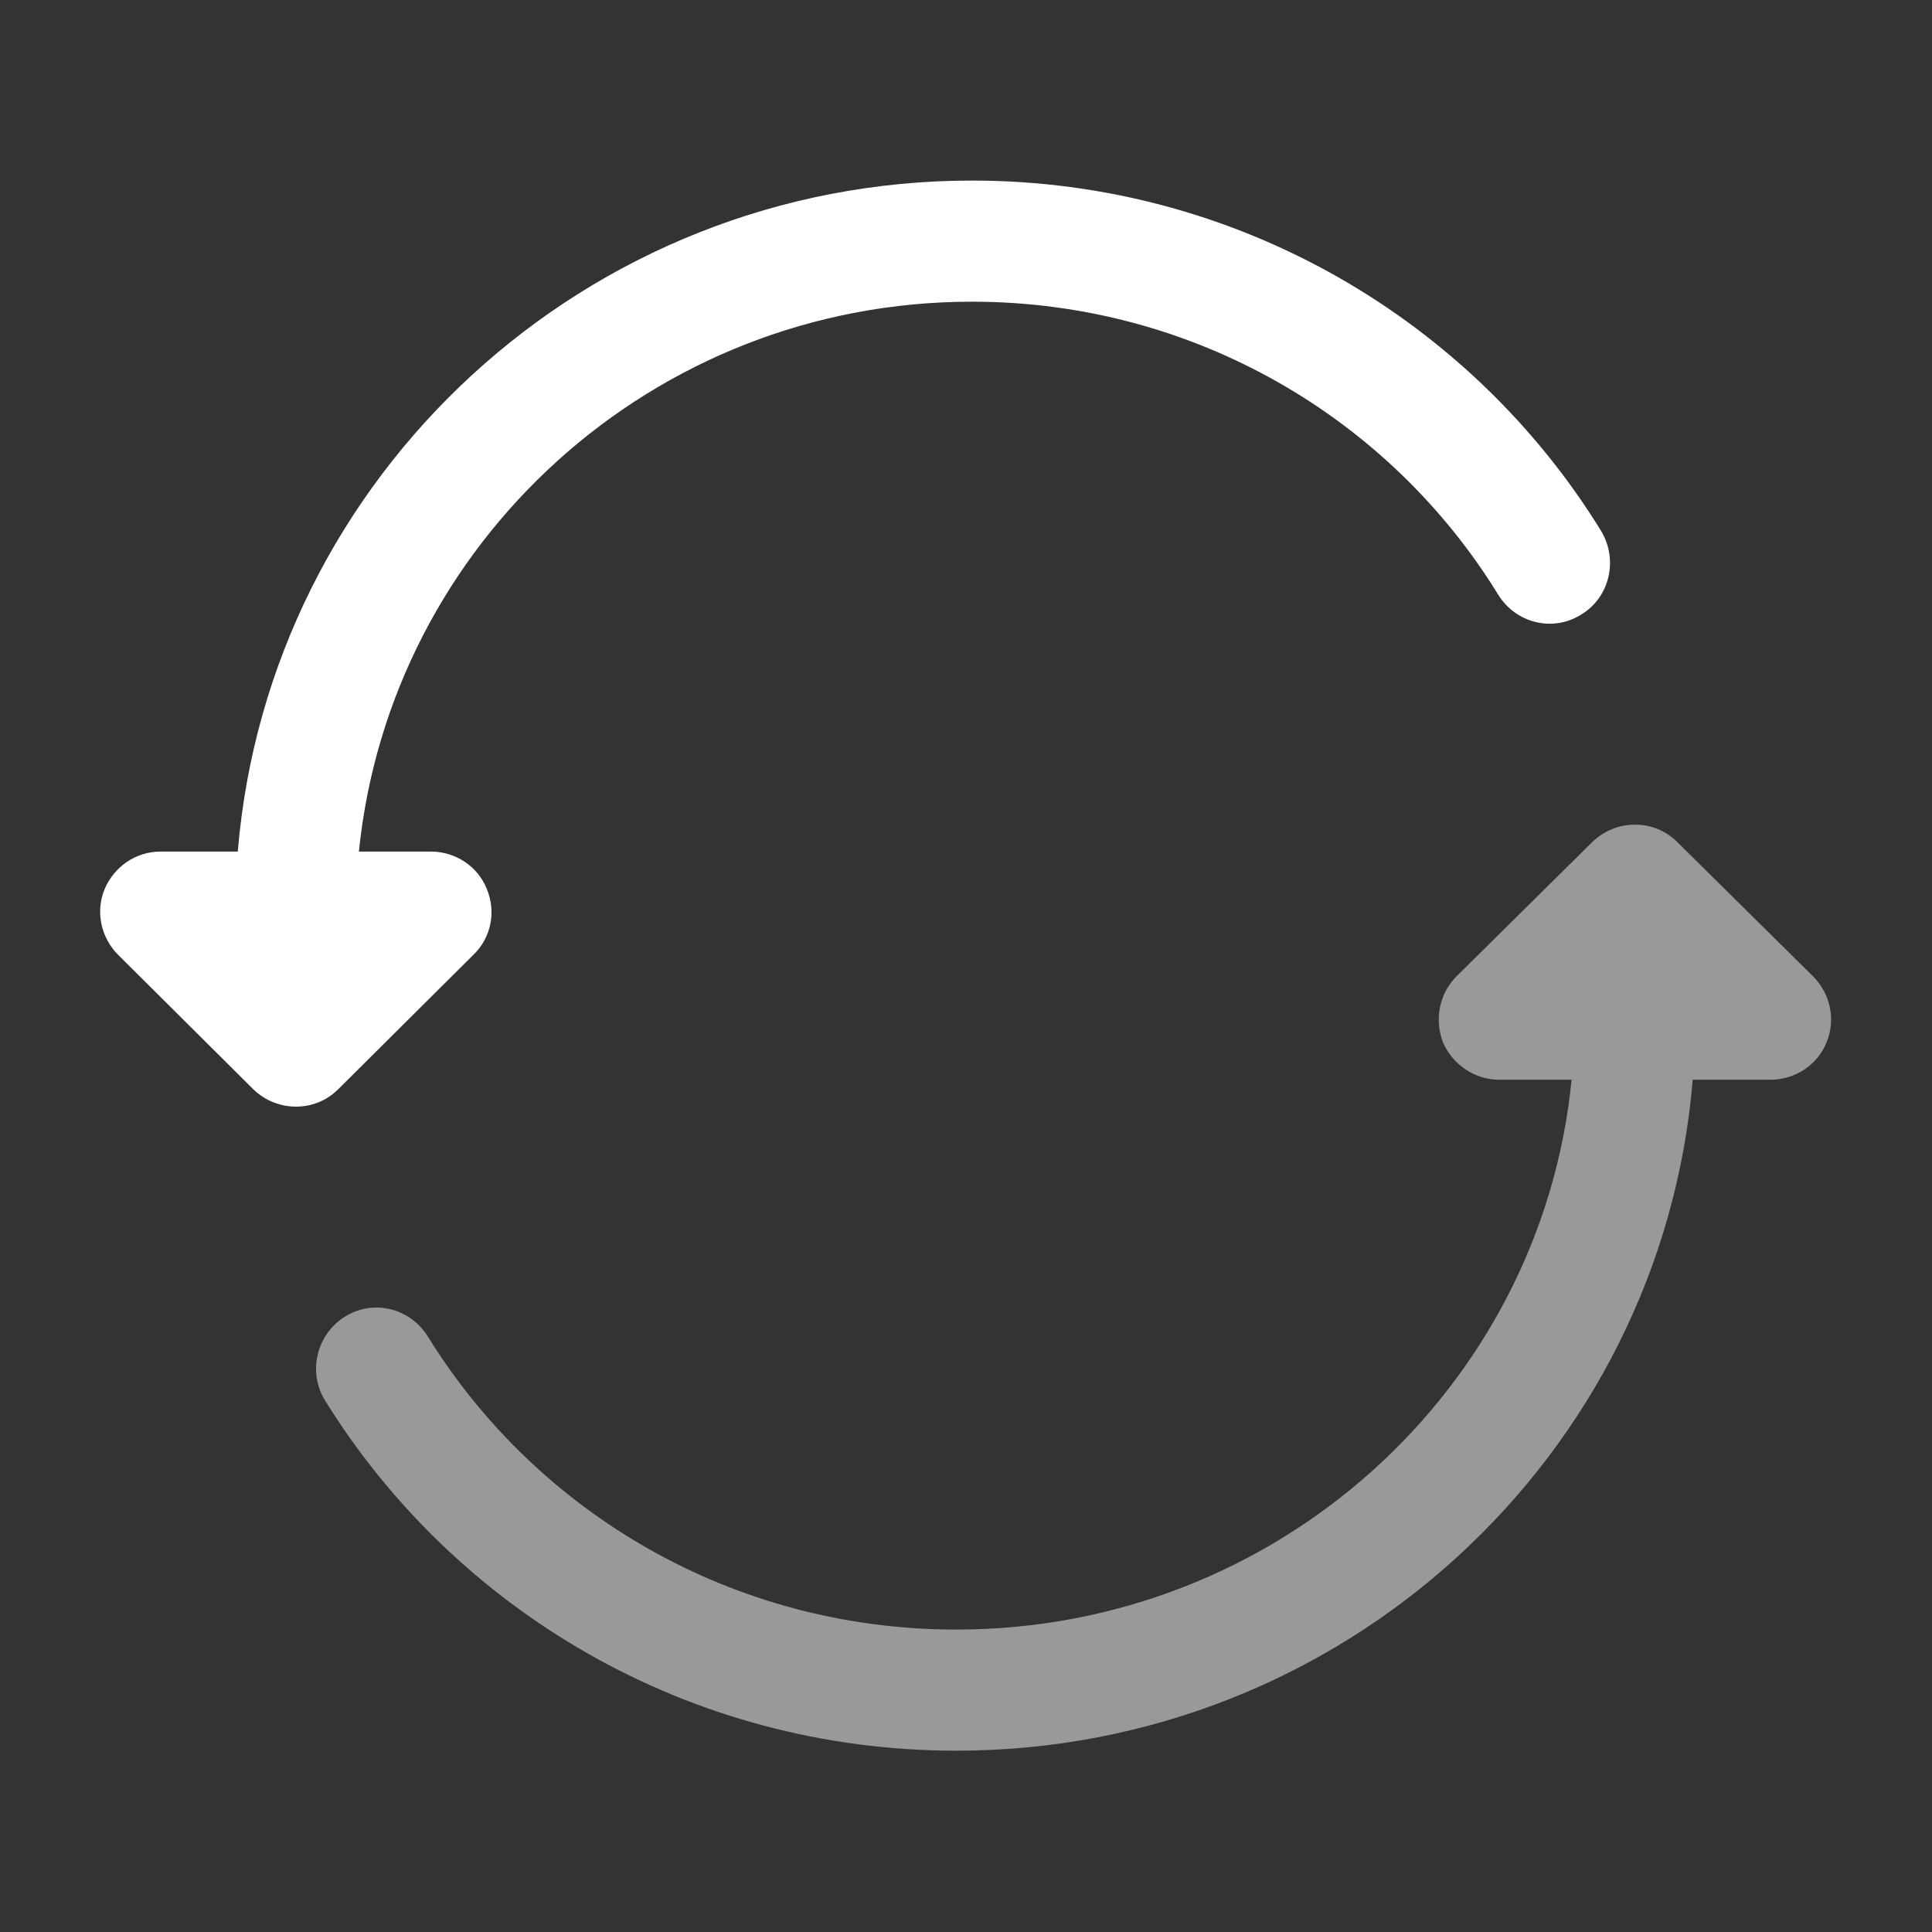 <svg width="26" height="26" viewBox="0 0 26 26" fill="none" xmlns="http://www.w3.org/2000/svg" xmlns:xlink="http://www.w3.org/1999/xlink">
	<rect x="0" y="0" width="26" height="26" fill="#333333" stroke="none"/>
	<desc>
			Created with Pixso.
	</desc>
	<defs>
		<clipPath id="clip72_343">
			<rect id="mainIcon/Refresh" rx="0" width="25" height="25" transform="translate(0.5 0.5)" fill="white" fill-opacity="0"/>
		</clipPath>
	</defs>
	<rect id="mainIcon/Refresh" rx="0" width="25" height="25" transform="translate(0.5 0.5)" fill="#FFFFFF" fill-opacity="0"/>
	<g clip-path="url(#clip72_343)">
		<path id="Union" d="M13.08 2.43C7.89 2.43 3.62 6.4 3.2 11.46L2.16 11.46C1.83 11.46 1.54 11.66 1.41 11.96C1.28 12.27 1.36 12.62 1.59 12.85L3.41 14.66C3.73 14.97 4.24 14.97 4.55 14.66L6.37 12.85C6.61 12.62 6.68 12.27 6.55 11.96C6.43 11.66 6.13 11.46 5.8 11.46L4.83 11.46C5.25 7.31 8.78 4.06 13.08 4.06C16.08 4.06 18.71 5.64 20.16 8C20.4 8.39 20.9 8.51 21.28 8.27C21.66 8.04 21.78 7.54 21.55 7.15C19.81 4.32 16.66 2.43 13.08 2.43Z" fill="#FFFFFF" fill-opacity="1" fill-rule="nonzero"/>
		<g opacity="0.5">
			<path id="Union" d="M22.57 11.33C22.26 11.02 21.75 11.02 21.43 11.33L19.6 13.14C19.37 13.37 19.3 13.72 19.42 14.03C19.55 14.33 19.85 14.53 20.17 14.53L21.15 14.53C20.74 18.68 17.19 21.93 12.87 21.93C9.85 21.93 7.22 20.35 5.76 17.99C5.52 17.6 5.02 17.48 4.64 17.72C4.26 17.96 4.14 18.46 4.37 18.84C6.12 21.67 9.27 23.56 12.87 23.56C18.08 23.56 22.36 19.59 22.78 14.53L23.83 14.53C24.16 14.53 24.46 14.33 24.58 14.03C24.71 13.72 24.63 13.37 24.4 13.14L22.57 11.33Z" fill="#FFFFFF" fill-opacity="1" fill-rule="nonzero"/>
		</g>
	</g>
</svg>
